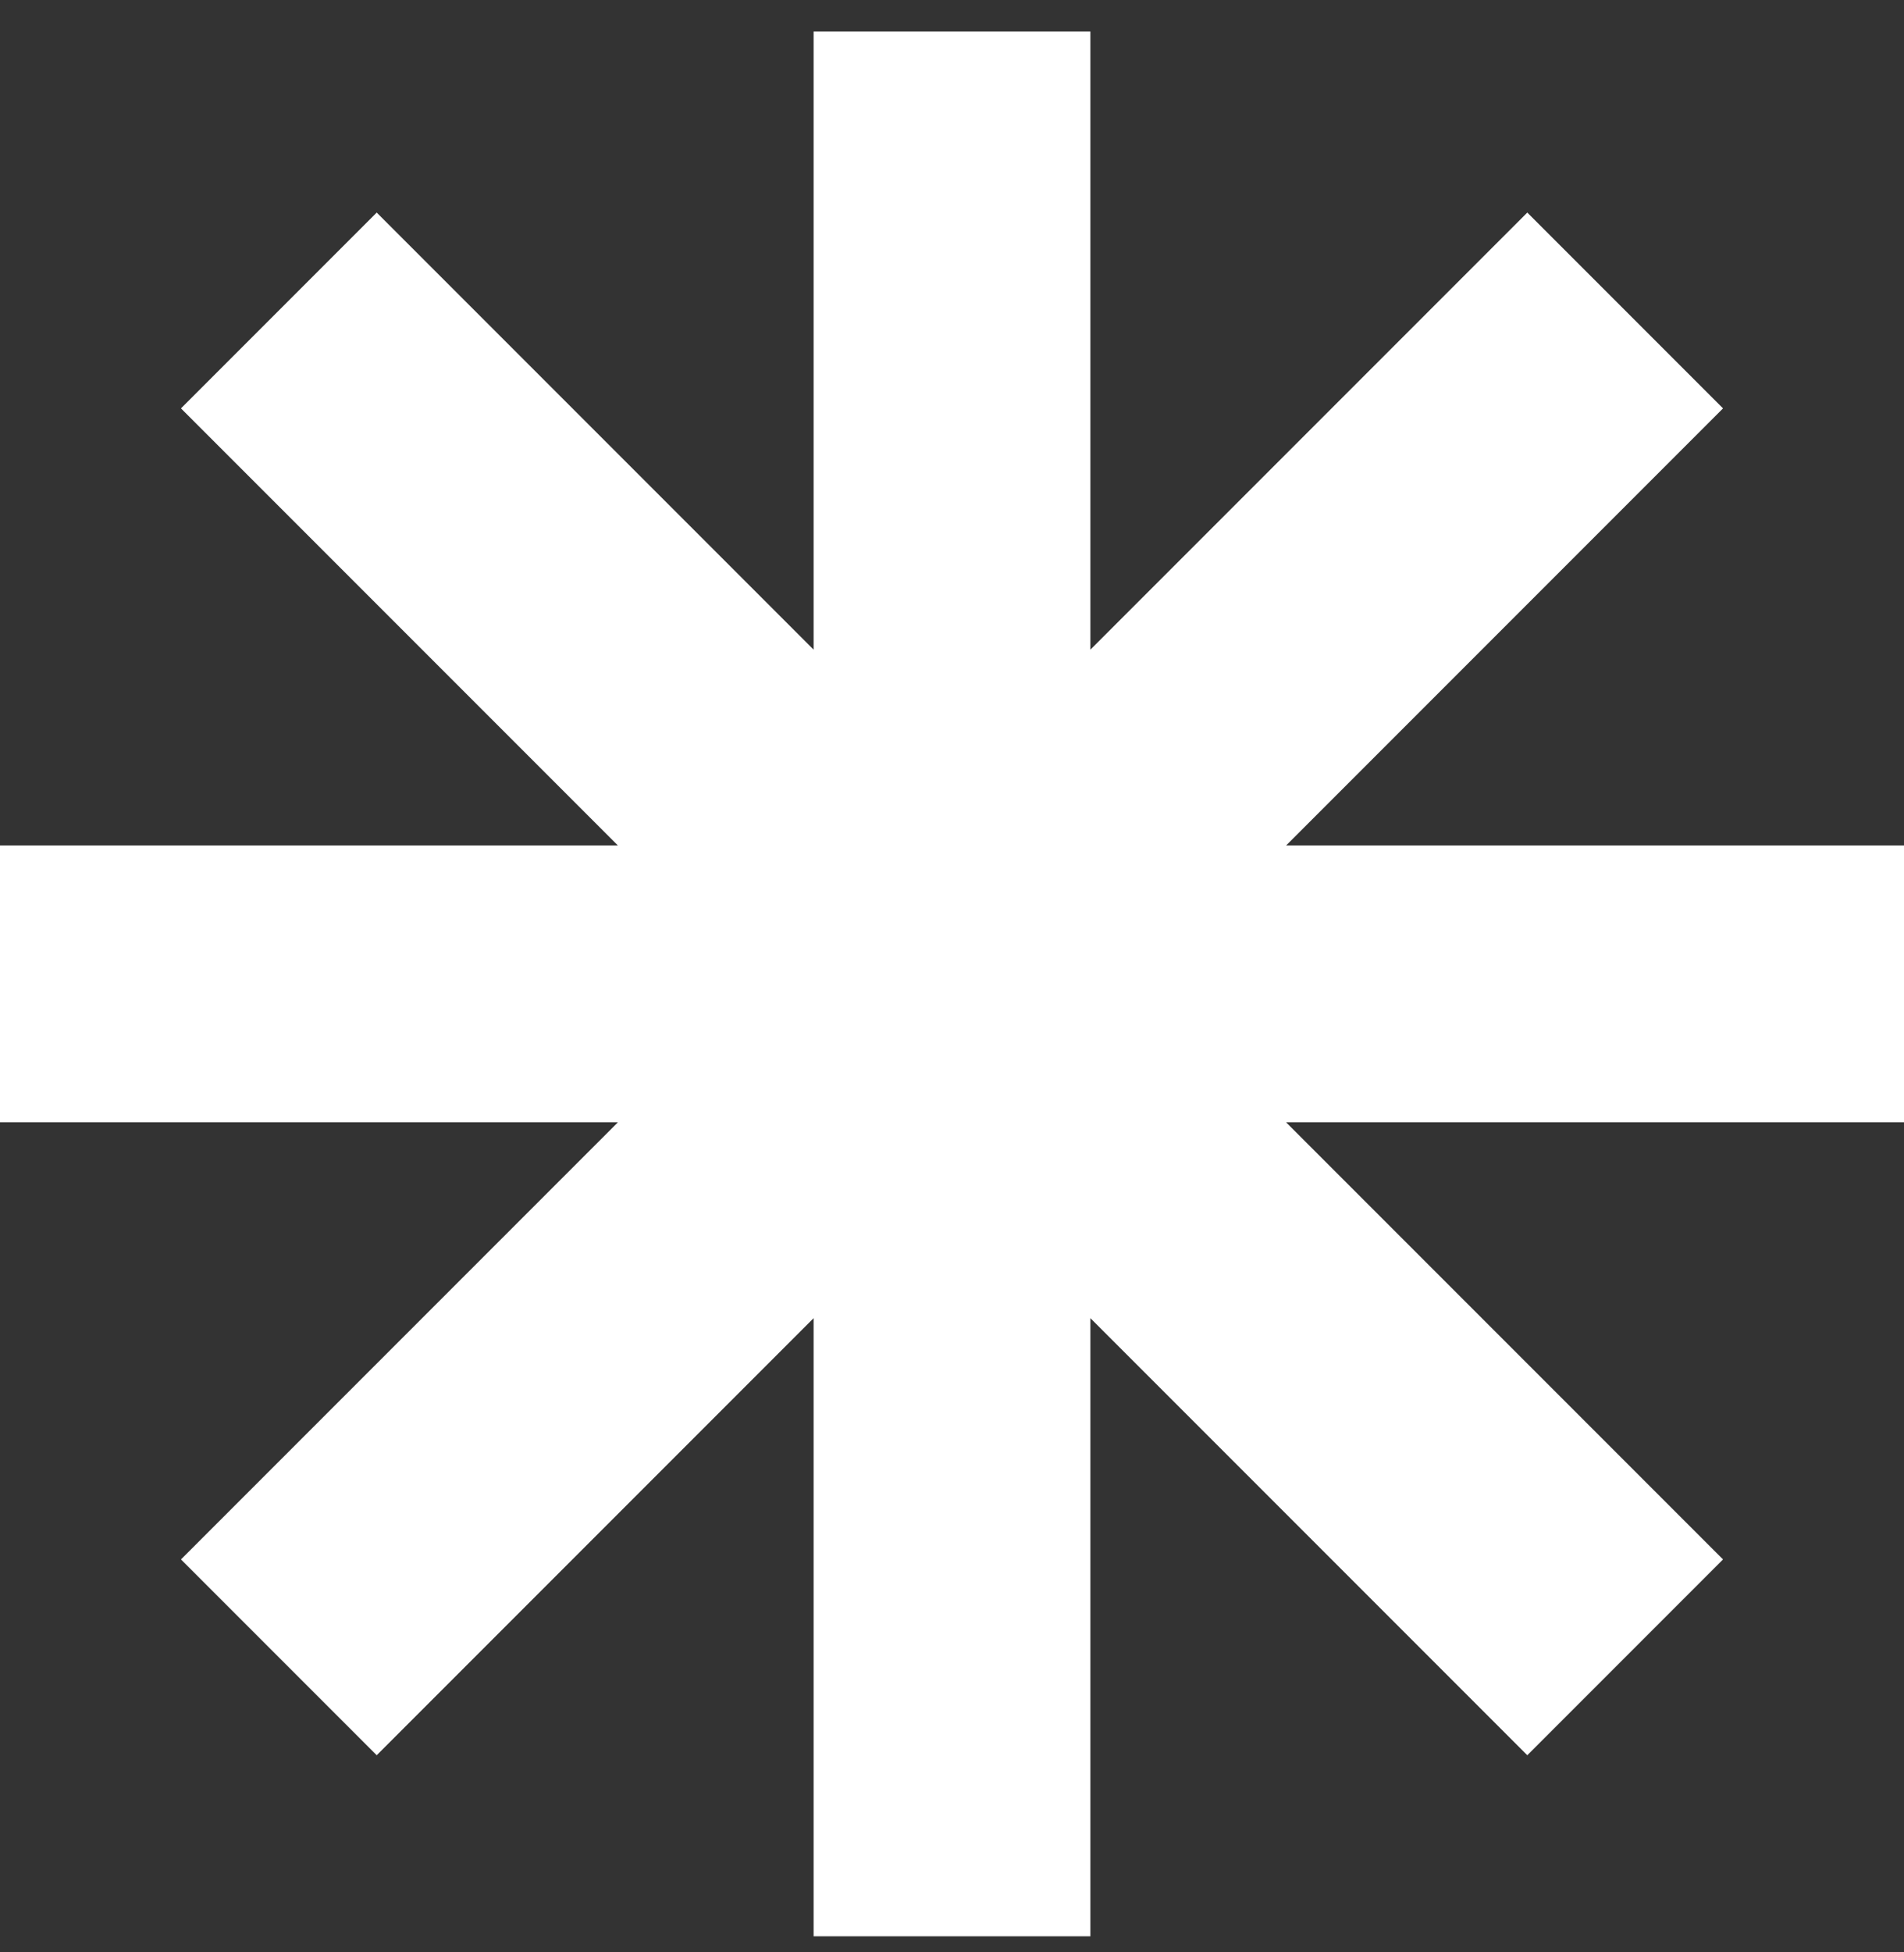 <svg width="40" height="41" viewBox="0 0 40 41" fill="none" xmlns="http://www.w3.org/2000/svg">
<rect x="0" y="0" width="40" height="41" fill="#333333" stroke="none"/>
<path id="Vector" d="M40 17.755H27.019L36.198 8.576L32.086 4.464L22.907 13.643V0.662H17.093V13.643L7.914 4.464L3.802 8.576L12.981 17.755H0V23.569H12.981L3.802 32.748L7.914 36.86L17.093 27.681V40.662H22.907V27.681L32.086 36.86L36.198 32.748L27.019 23.569H40V17.755Z" fill="white"/>
</svg>
